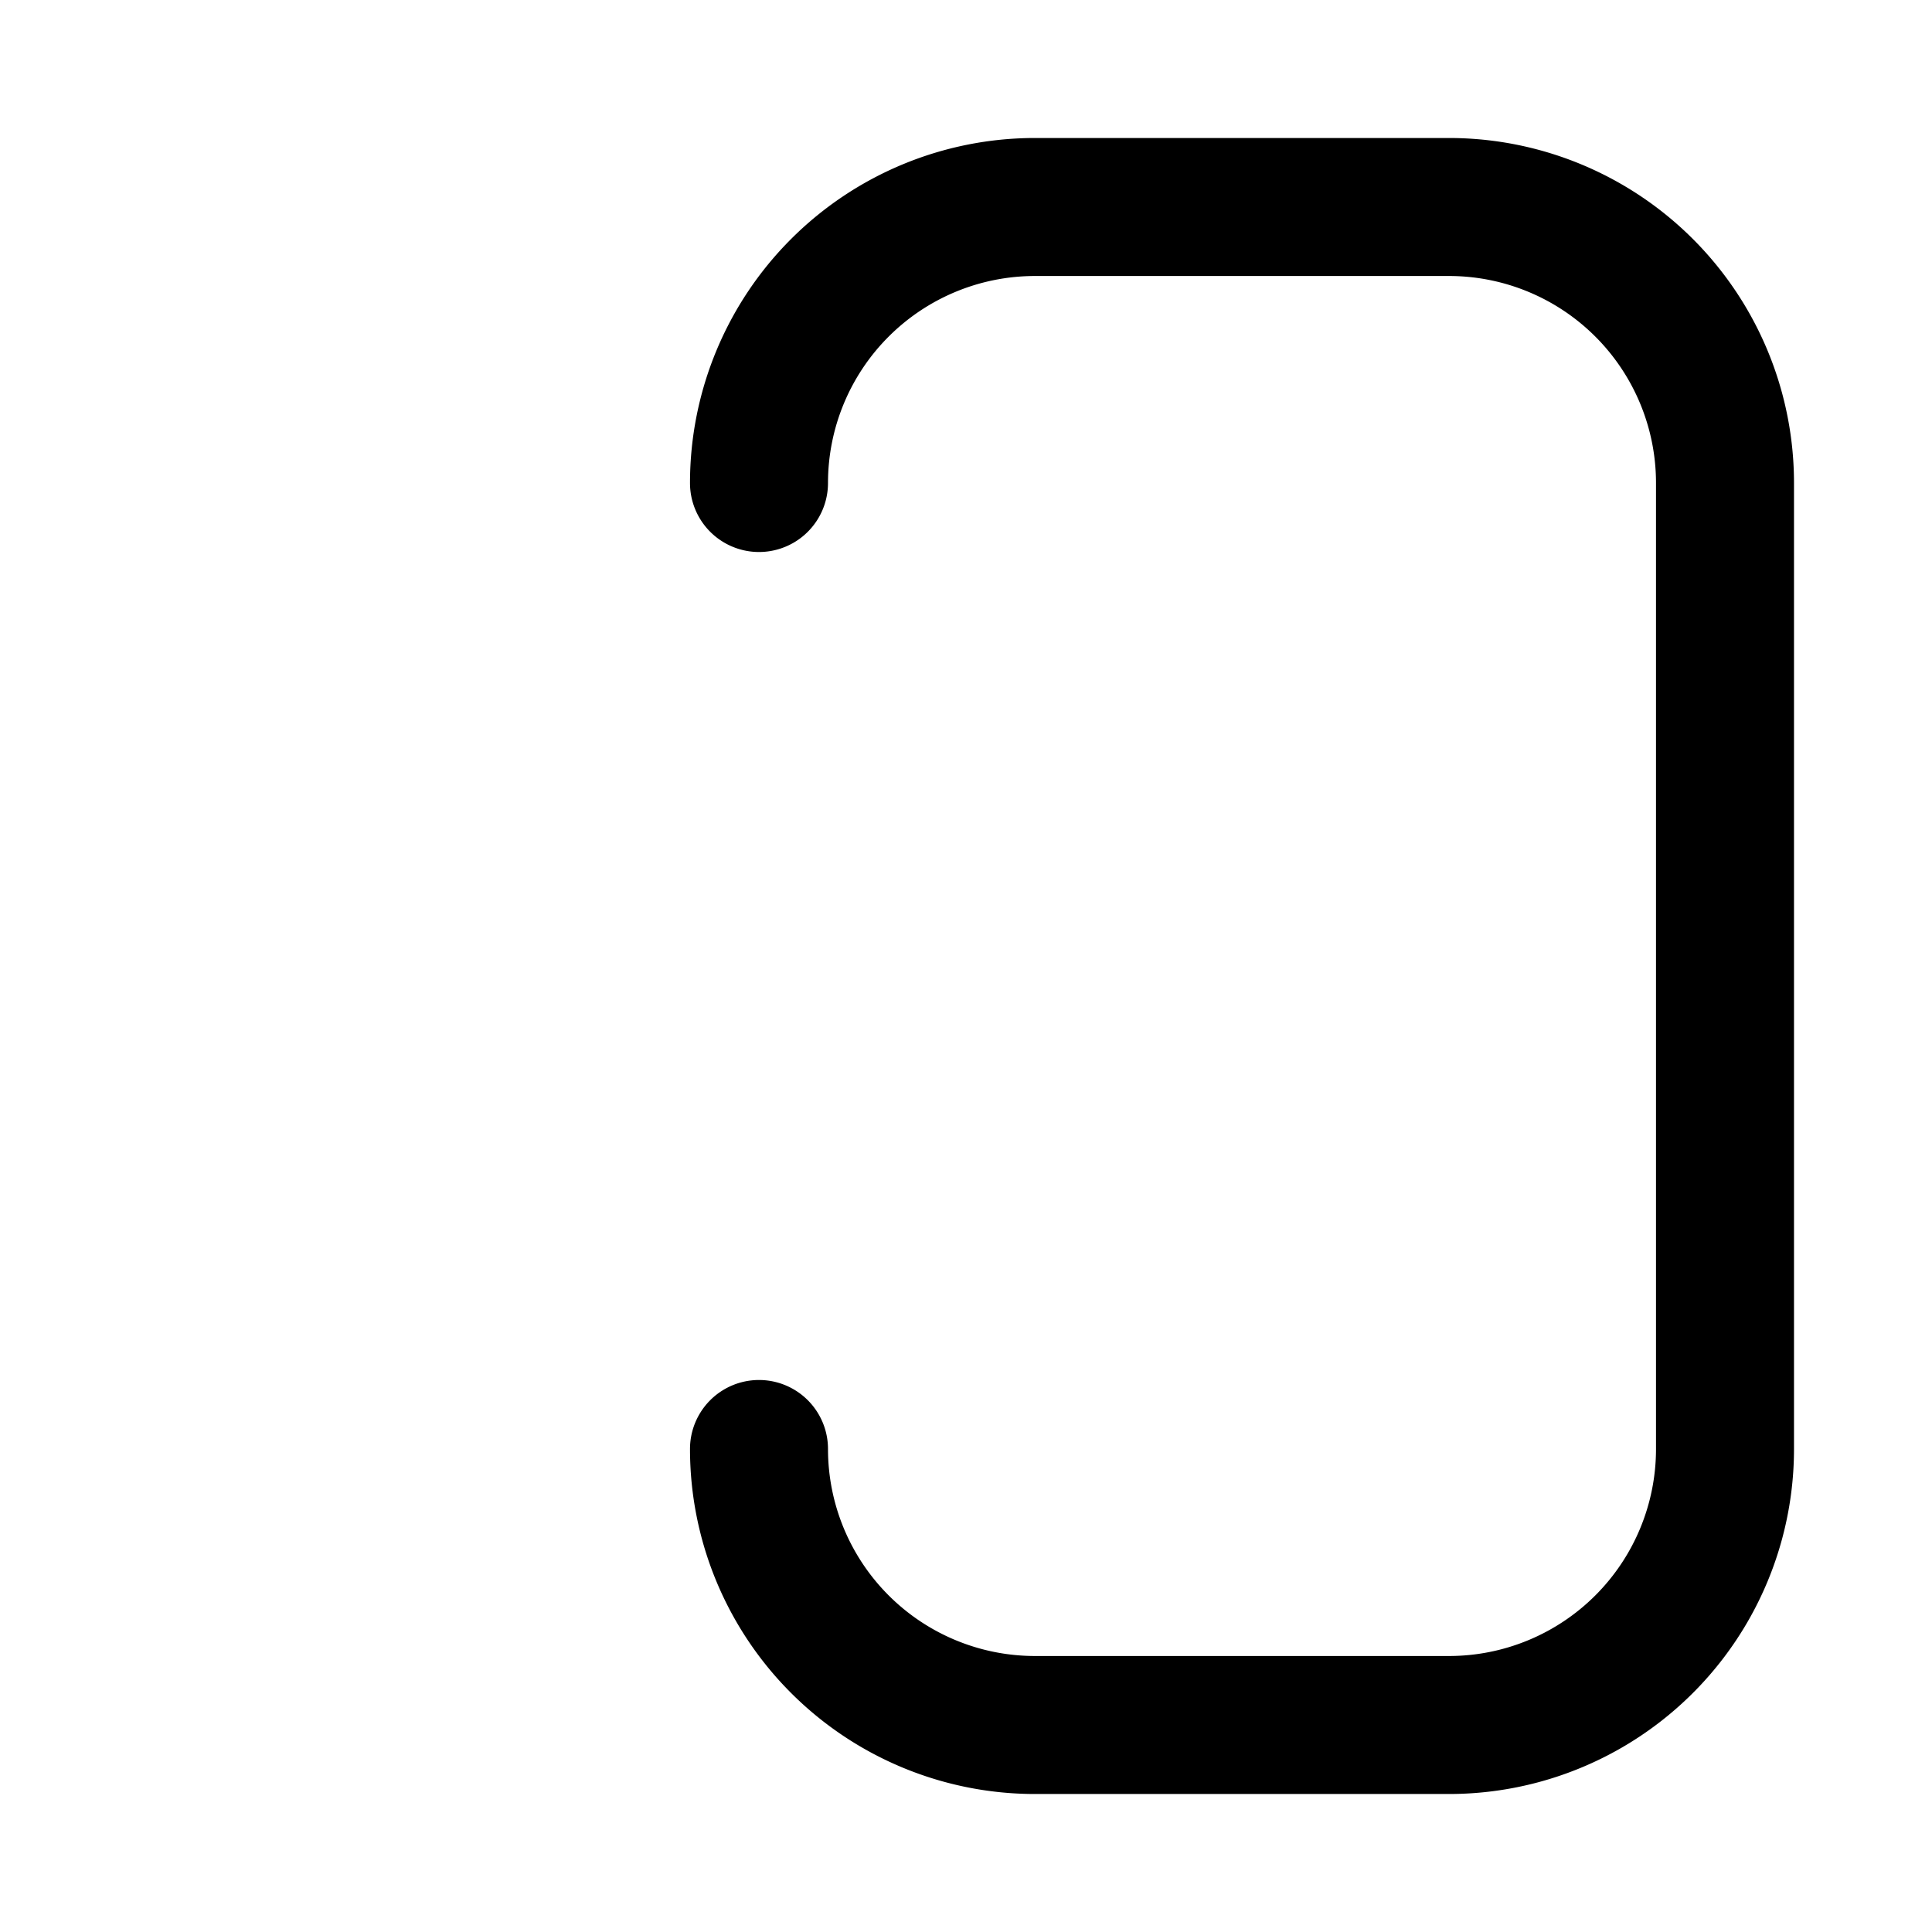 <svg viewBox="-2 -2 28 28" xmlns="http://www.w3.org/2000/svg">
    <g fill="currentColor">
        <path d="
            M 19 0
            a 5 5 0 0 1 5 5
            v 14
            a 5 5 0 0 1 -5 5
            h -6
            a 5 5 0 0 1 -5 -5
            a 1 1 0 0 1 2 0
            a 3 3 0 0 0 3 3
            h 6
            a 3 3 0 0 0 3 -3
            v -14
            a 3 3 0 0 0 -3 -3
            h -6
            a 3 3 0 0 0 -3 3
            a 1 1 0 0 1 -2 0
            a 5 5 0 0 1 5 -5
            z" />
        <path fill-opacity="0.5">
                <animate attributeName="d" dur="2s" repeatCount="indefinite"
                    values="
                        M 1 13 a 1 1 0 0 1 0 -2 h 12 l -1.443 -2.5 c -0.5 -0.866 1.232 -1.866 1.732 -1 l 2.598 4.5 l -2.598 4.5 c -0.5 0.866 -2.232 0.134 -1.732 -1 l 1.443 -2.5 z;
                        M 1 13 a 1 1 0 0 1 0 -2 h 4 l -1.443 -2.5 c -0.5 -0.866 1.232 -1.866 1.732 -1 l 2.598 4.5 l -2.598 4.5 c -0.5 0.866 -2.232 0.134 -1.732 -1 l 1.443 -2.5 z;
                        M 1 13 a 1 1 0 0 1 0 -2 h 12 l -1.443 -2.5 c -0.5 -0.866 1.232 -1.866 1.732 -1 l 2.598 4.5 l -2.598 4.5 c -0.5 0.866 -2.232 0.134 -1.732 -1 l 1.443 -2.5 z" />
        </path>
    </g>
</svg>
